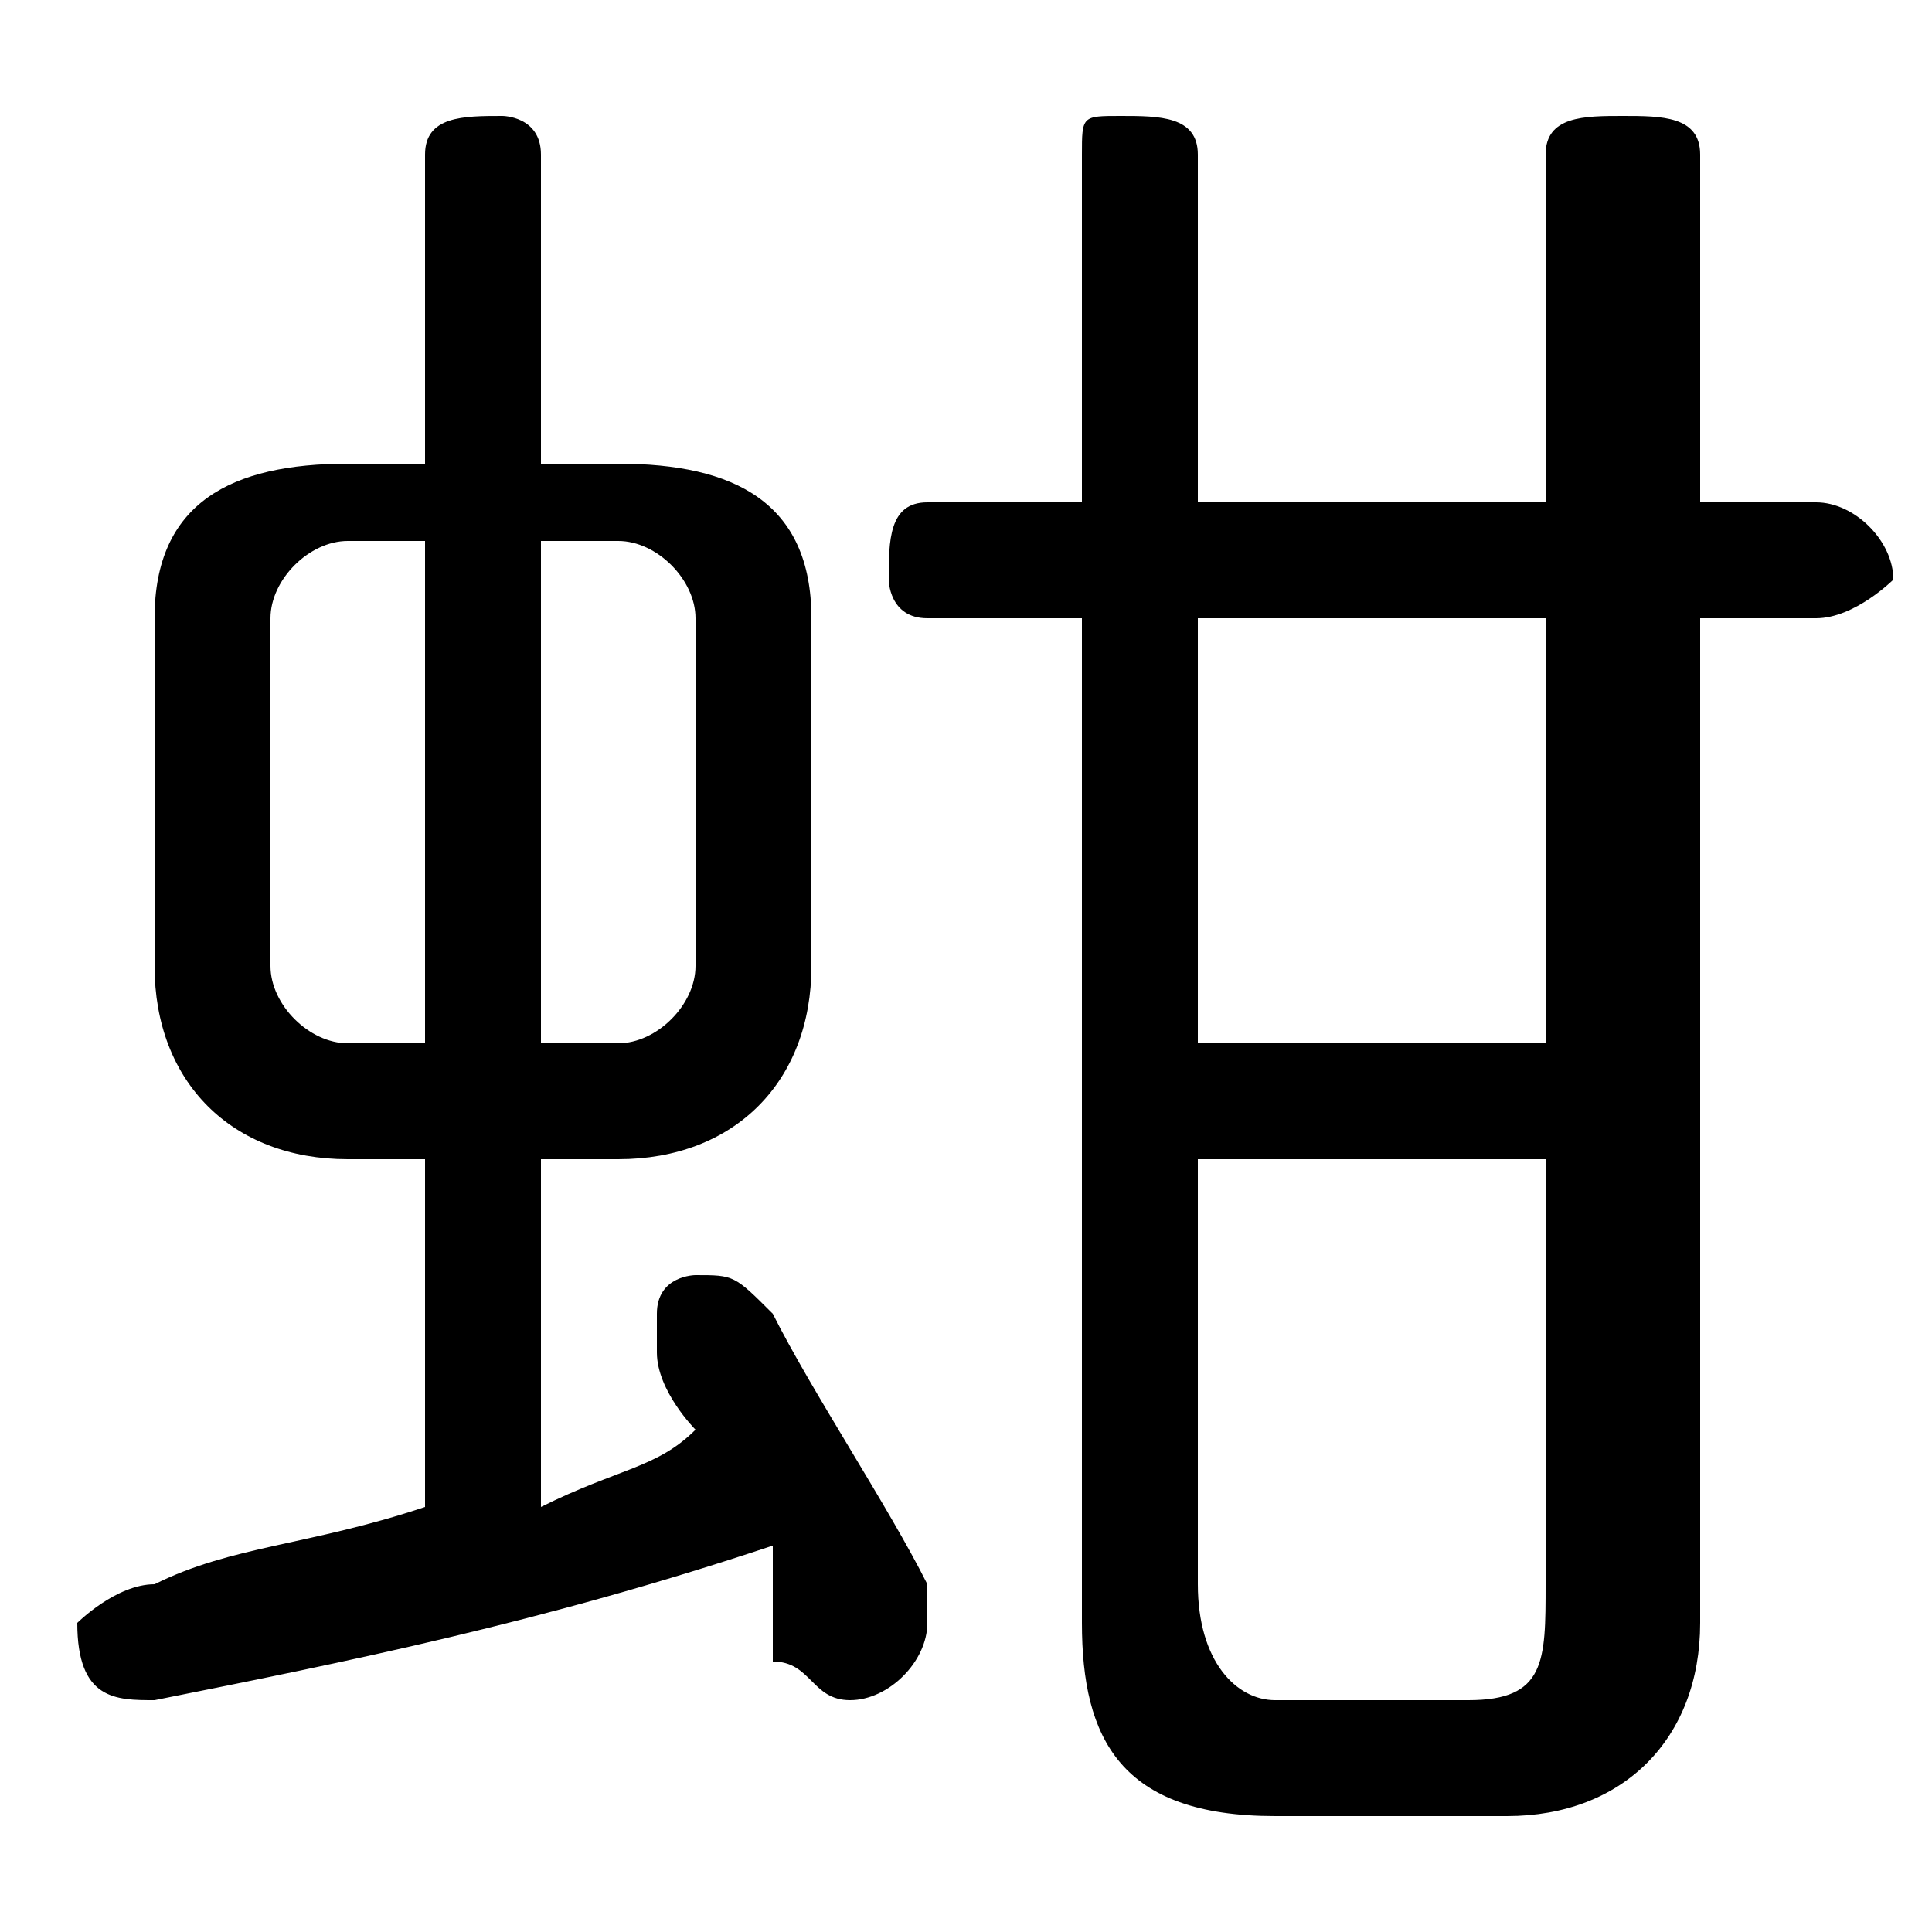 <svg xmlns="http://www.w3.org/2000/svg" viewBox="0 -44.0 50.0 50.0">
    <rect x="0" y="-44.0" width="50.0" height="50.0" fill="#808080" stroke="none"/>
    <g transform="scale(1, -1)">
        <!-- ボディの枠 -->
        <rect x="0" y="-6.0" width="50.0" height="50.0"
            stroke="white" fill="white"/>
        <!-- グリフ座標系の原点 -->
        <circle cx="0" cy="0" r="5" fill="white"/>
        <!-- グリフのアウトライン -->
        <g style="fill:black;stroke:#000000;stroke-width:0;stroke-linecap:round;stroke-linejoin:round;">
        <path d="M 16.0 14.0 C 19.0 14.0 21.0 16.0 21.0 19.0 L 21.0 28.0 C 21.0 31.0 19.0 32.0 16.0 32.0 L 14.0 32.0 L 14.0 40.0 C 14.0 41.0 13.0 41.0 13.0 41.0 C 12.0 41.0 11.0 41.0 11.0 40.0 L 11.0 32.0 L 9.0 32.0 C 6.0 32.0 4.0 31.0 4.0 28.0 L 4.0 19.0 C 4.0 16.0 6.0 14.0 9.0 14.0 L 11.0 14.0 L 11.0 5.0 C 8.0 4.0 6.0 4.0 4.0 3.0 C 3.0 3.0 2.0 2.0 2.0 2.0 C 2.0 0.0 3.0 -0.0 4.0 -0.0 C 9.0 1.0 14.0 2.0 20.0 4.0 C 20.0 3.0 20.0 2.0 20.0 1.0 C 21.0 1.0 21.0 0.0 22.0 0.0 C 23.0 0.0 24.0 1.0 24.0 2.0 C 24.0 2.0 24.0 3.0 24.0 3.0 C 23.0 5.0 21.0 8.0 20.0 10.0 C 19.0 11.0 19.0 11.0 18.0 11.0 C 18.0 11.0 17.0 11.0 17.0 10.0 C 17.0 10.0 17.0 9.0 17.0 9.0 C 17.0 8.0 18.0 7.0 18.0 7.0 C 17.0 6.0 16.0 6.0 14.0 5.0 L 14.0 14.0 Z M 14.0 17.0 L 14.0 30.0 L 16.0 30.0 C 17.0 30.0 18.0 29.0 18.0 28.0 L 18.0 19.0 C 18.0 18.0 17.0 17.0 16.0 17.0 Z M 11.0 30.0 L 11.0 17.0 L 9.0 17.0 C 8.0 17.0 7.0 18.0 7.0 19.0 L 7.0 28.0 C 7.0 29.0 8.0 30.0 9.0 30.0 Z M 44.0 28.0 L 47.0 28.0 C 48.0 28.0 49.0 29.0 49.0 29.0 C 49.0 30.0 48.0 31.0 47.0 31.0 L 44.0 31.0 L 44.0 40.0 C 44.0 41.0 43.0 41.0 42.0 41.0 C 41.0 41.0 40.0 41.0 40.0 40.0 L 40.0 31.0 L 31.0 31.0 L 31.0 40.0 C 31.0 41.0 30.0 41.0 29.0 41.0 C 28.0 41.0 28.0 41.0 28.0 40.0 L 28.0 31.0 L 24.0 31.0 C 23.0 31.0 23.0 30.0 23.0 29.0 C 23.0 29.0 23.0 28.0 24.0 28.0 L 28.0 28.0 L 28.0 2.0 C 28.0 -1.0 29.0 -3.0 33.0 -3.0 L 39.0 -3.0 C 42.0 -3.0 44.0 -1.0 44.0 2.0 Z M 40.0 28.0 L 40.0 17.0 L 31.0 17.0 L 31.0 28.0 Z M 40.0 14.0 L 40.0 3.0 C 40.0 1.0 40.0 0.0 38.0 0.0 L 33.0 0.0 C 32.0 0.0 31.0 1.0 31.0 3.0 L 31.0 14.0 Z"/>
    </g>
    </g>
</svg>
